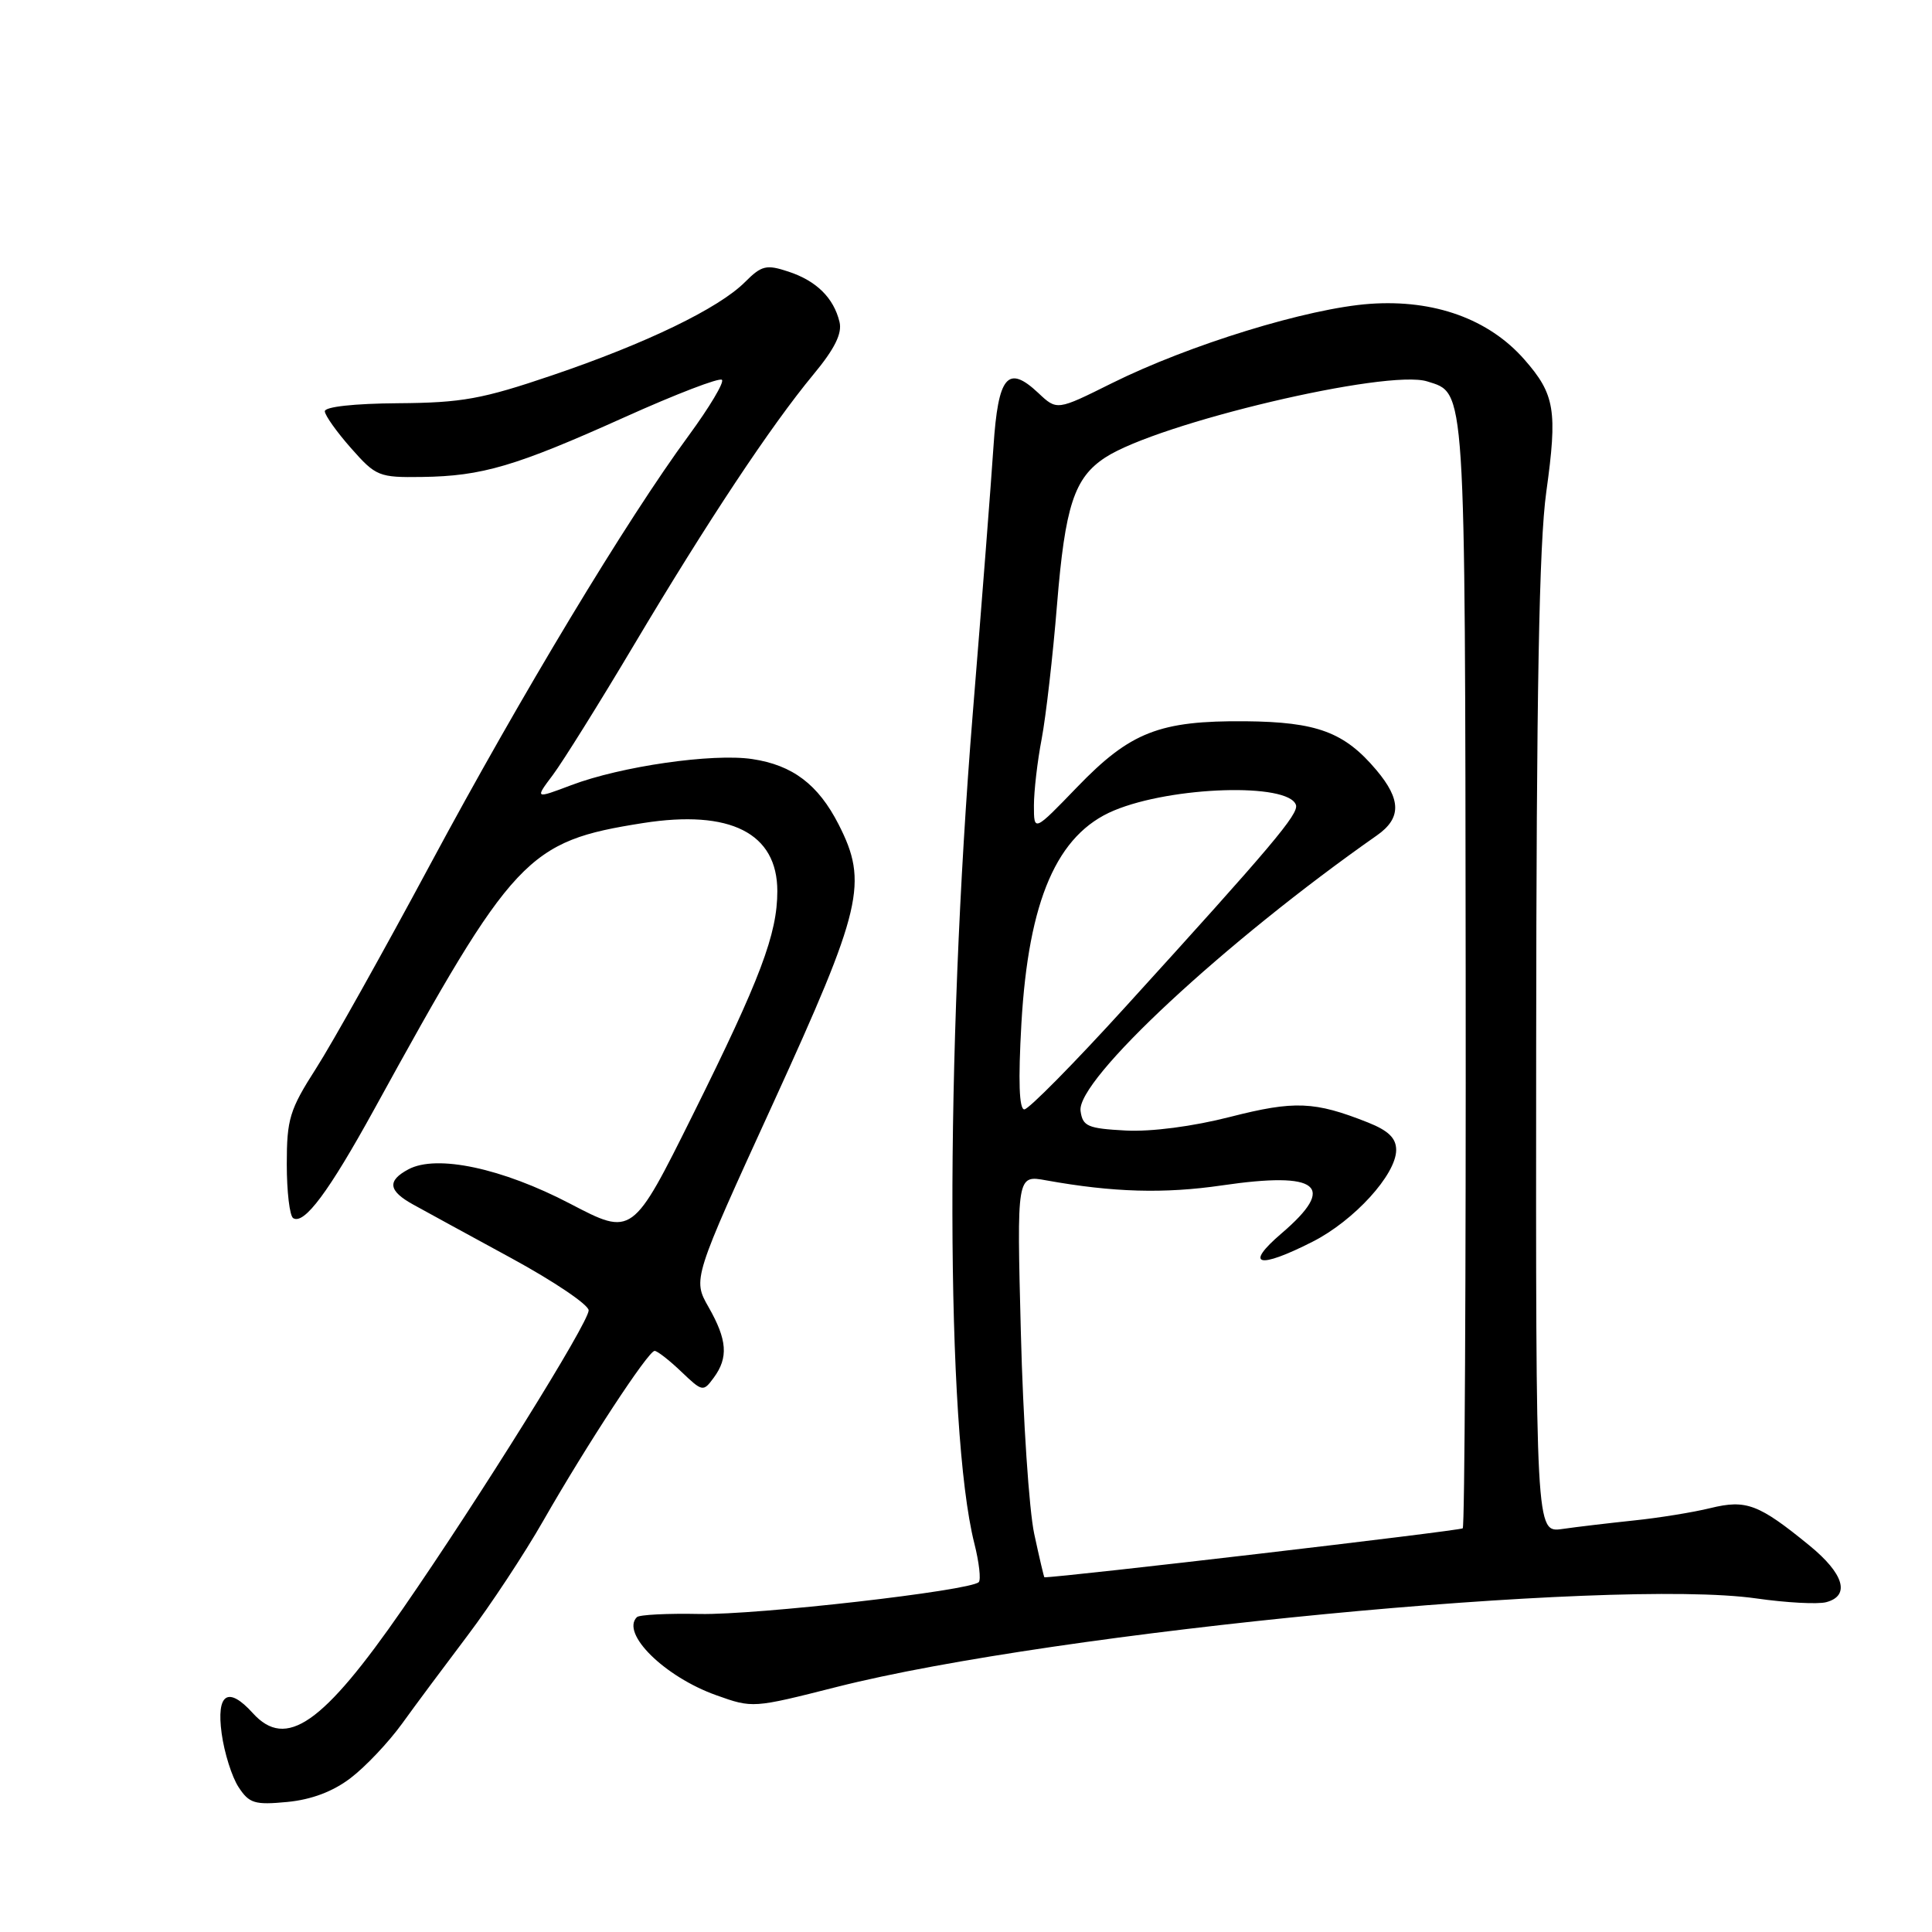 <?xml version="1.0" encoding="UTF-8" standalone="no"?>
<!DOCTYPE svg PUBLIC "-//W3C//DTD SVG 1.1//EN" "http://www.w3.org/Graphics/SVG/1.1/DTD/svg11.dtd" >
<svg xmlns="http://www.w3.org/2000/svg" xmlns:xlink="http://www.w3.org/1999/xlink" version="1.1" viewBox="0 0 256 256">
 <g >
 <path fill="currentColor"
d=" M 46.47 235.59 C 48.43 234.10 51.49 230.86 53.27 228.40 C 55.04 225.94 58.96 220.68 61.96 216.71 C 64.96 212.74 69.48 205.90 71.99 201.50 C 77.78 191.38 85.90 179.00 86.74 179.00 C 87.10 179.00 88.69 180.24 90.27 181.75 C 93.08 184.43 93.18 184.45 94.57 182.56 C 96.54 179.89 96.36 177.53 93.89 173.20 C 91.78 169.50 91.78 169.50 102.45 146.18 C 114.26 120.34 115.06 116.96 111.12 109.24 C 108.42 103.95 105.03 101.38 99.68 100.58 C 94.43 99.79 82.28 101.54 75.69 104.04 C 70.87 105.86 70.87 105.86 73.26 102.68 C 74.57 100.93 79.40 93.20 83.98 85.50 C 93.76 69.06 102.16 56.41 107.75 49.66 C 110.60 46.23 111.61 44.19 111.24 42.66 C 110.47 39.47 108.18 37.21 104.47 35.99 C 101.54 35.02 100.92 35.17 98.71 37.38 C 95.23 40.86 85.64 45.50 73.17 49.73 C 63.90 52.88 61.22 53.37 52.75 53.43 C 46.93 53.47 43.02 53.90 43.04 54.50 C 43.06 55.05 44.63 57.25 46.52 59.39 C 49.81 63.12 50.21 63.28 55.91 63.20 C 63.90 63.09 68.30 61.79 82.79 55.27 C 89.54 52.23 95.34 50.00 95.66 50.33 C 95.99 50.65 94.00 53.97 91.26 57.71 C 83.07 68.84 69.03 92.14 57.03 114.50 C 50.83 126.05 44.02 138.23 41.88 141.57 C 38.37 147.05 38.00 148.28 38.00 154.26 C 38.00 157.90 38.38 161.12 38.85 161.41 C 40.31 162.31 43.57 157.92 49.58 147.00 C 68.06 113.37 69.84 111.48 85.20 109.06 C 96.78 107.24 103.00 110.39 103.00 118.08 C 103.00 123.76 100.76 129.69 91.83 147.66 C 83.80 163.81 83.80 163.81 75.55 159.50 C 66.54 154.79 57.86 152.94 54.12 154.94 C 51.27 156.46 51.45 157.79 54.75 159.61 C 56.26 160.45 62.11 163.64 67.75 166.71 C 73.39 169.78 78.00 172.89 78.00 173.63 C 78.00 175.27 63.56 198.44 53.38 213.16 C 42.77 228.49 37.91 231.87 33.50 227.00 C 30.22 223.37 28.65 224.40 29.37 229.69 C 29.72 232.26 30.73 235.46 31.61 236.80 C 33.02 238.96 33.75 239.18 38.06 238.77 C 41.28 238.46 44.12 237.39 46.47 235.59 Z  M 110.87 223.53 C 139.92 216.17 213.58 209.08 232.72 211.80 C 236.69 212.37 240.85 212.59 241.97 212.30 C 245.21 211.45 244.34 208.52 239.75 204.78 C 233.03 199.29 231.38 198.67 226.64 199.83 C 224.36 200.39 219.80 201.13 216.50 201.47 C 213.20 201.82 208.93 202.32 207.00 202.60 C 203.50 203.09 203.50 203.09 203.55 138.79 C 203.58 91.81 203.94 71.99 204.89 65.19 C 206.39 54.39 206.04 52.26 201.99 47.64 C 197.28 42.27 190.04 39.66 181.54 40.26 C 173.31 40.84 157.57 45.68 147.28 50.80 C 140.05 54.40 140.05 54.40 137.58 52.07 C 133.53 48.27 132.26 49.79 131.64 59.18 C 131.34 63.76 130.11 79.65 128.90 94.50 C 125.22 139.75 125.31 189.42 129.10 204.49 C 129.74 207.01 130.00 209.33 129.69 209.64 C 128.55 210.78 100.26 214.01 92.73 213.86 C 88.46 213.77 84.71 213.96 84.39 214.28 C 82.23 216.44 88.06 222.18 94.89 224.62 C 99.74 226.35 99.74 226.35 110.87 223.53 Z  M 137.04 203.25 C 136.36 200.09 135.56 188.09 135.27 176.60 C 134.73 155.69 134.73 155.69 138.61 156.40 C 147.49 158.00 154.25 158.19 161.93 157.07 C 174.77 155.19 177.18 157.13 169.82 163.42 C 164.82 167.70 166.69 168.21 173.93 164.53 C 179.42 161.75 185.00 155.63 185.00 152.38 C 185.00 150.81 183.97 149.81 181.25 148.73 C 174.19 145.93 171.52 145.82 163.02 147.99 C 158.07 149.26 152.55 149.98 149.15 149.80 C 144.13 149.53 143.46 149.25 143.18 147.21 C 142.60 143.13 162.28 124.83 182.44 110.70 C 185.70 108.42 185.68 105.96 182.38 102.04 C 178.14 97.01 174.52 95.66 165.00 95.57 C 153.64 95.48 149.78 96.99 142.75 104.27 C 137.00 110.23 137.00 110.23 137.00 106.75 C 137.00 104.84 137.46 100.85 138.03 97.89 C 138.59 94.92 139.51 86.93 140.06 80.13 C 141.13 67.02 142.34 63.32 146.44 60.63 C 153.44 56.05 183.83 48.86 189.12 50.54 C 194.24 52.16 194.12 50.34 194.21 128.94 C 194.25 169.15 194.08 202.26 193.82 202.51 C 193.50 202.83 140.80 209.00 138.39 209.00 C 138.33 209.00 137.72 206.41 137.04 203.25 Z  M 135.34 135.64 C 136.28 119.25 140.06 110.55 147.60 107.40 C 155.30 104.18 170.73 103.70 171.72 106.66 C 172.11 107.84 168.59 112.02 149.14 133.40 C 142.34 140.88 136.30 147.00 135.73 147.00 C 135.04 147.00 134.91 143.24 135.34 135.64 Z "/>
</g>
</svg>